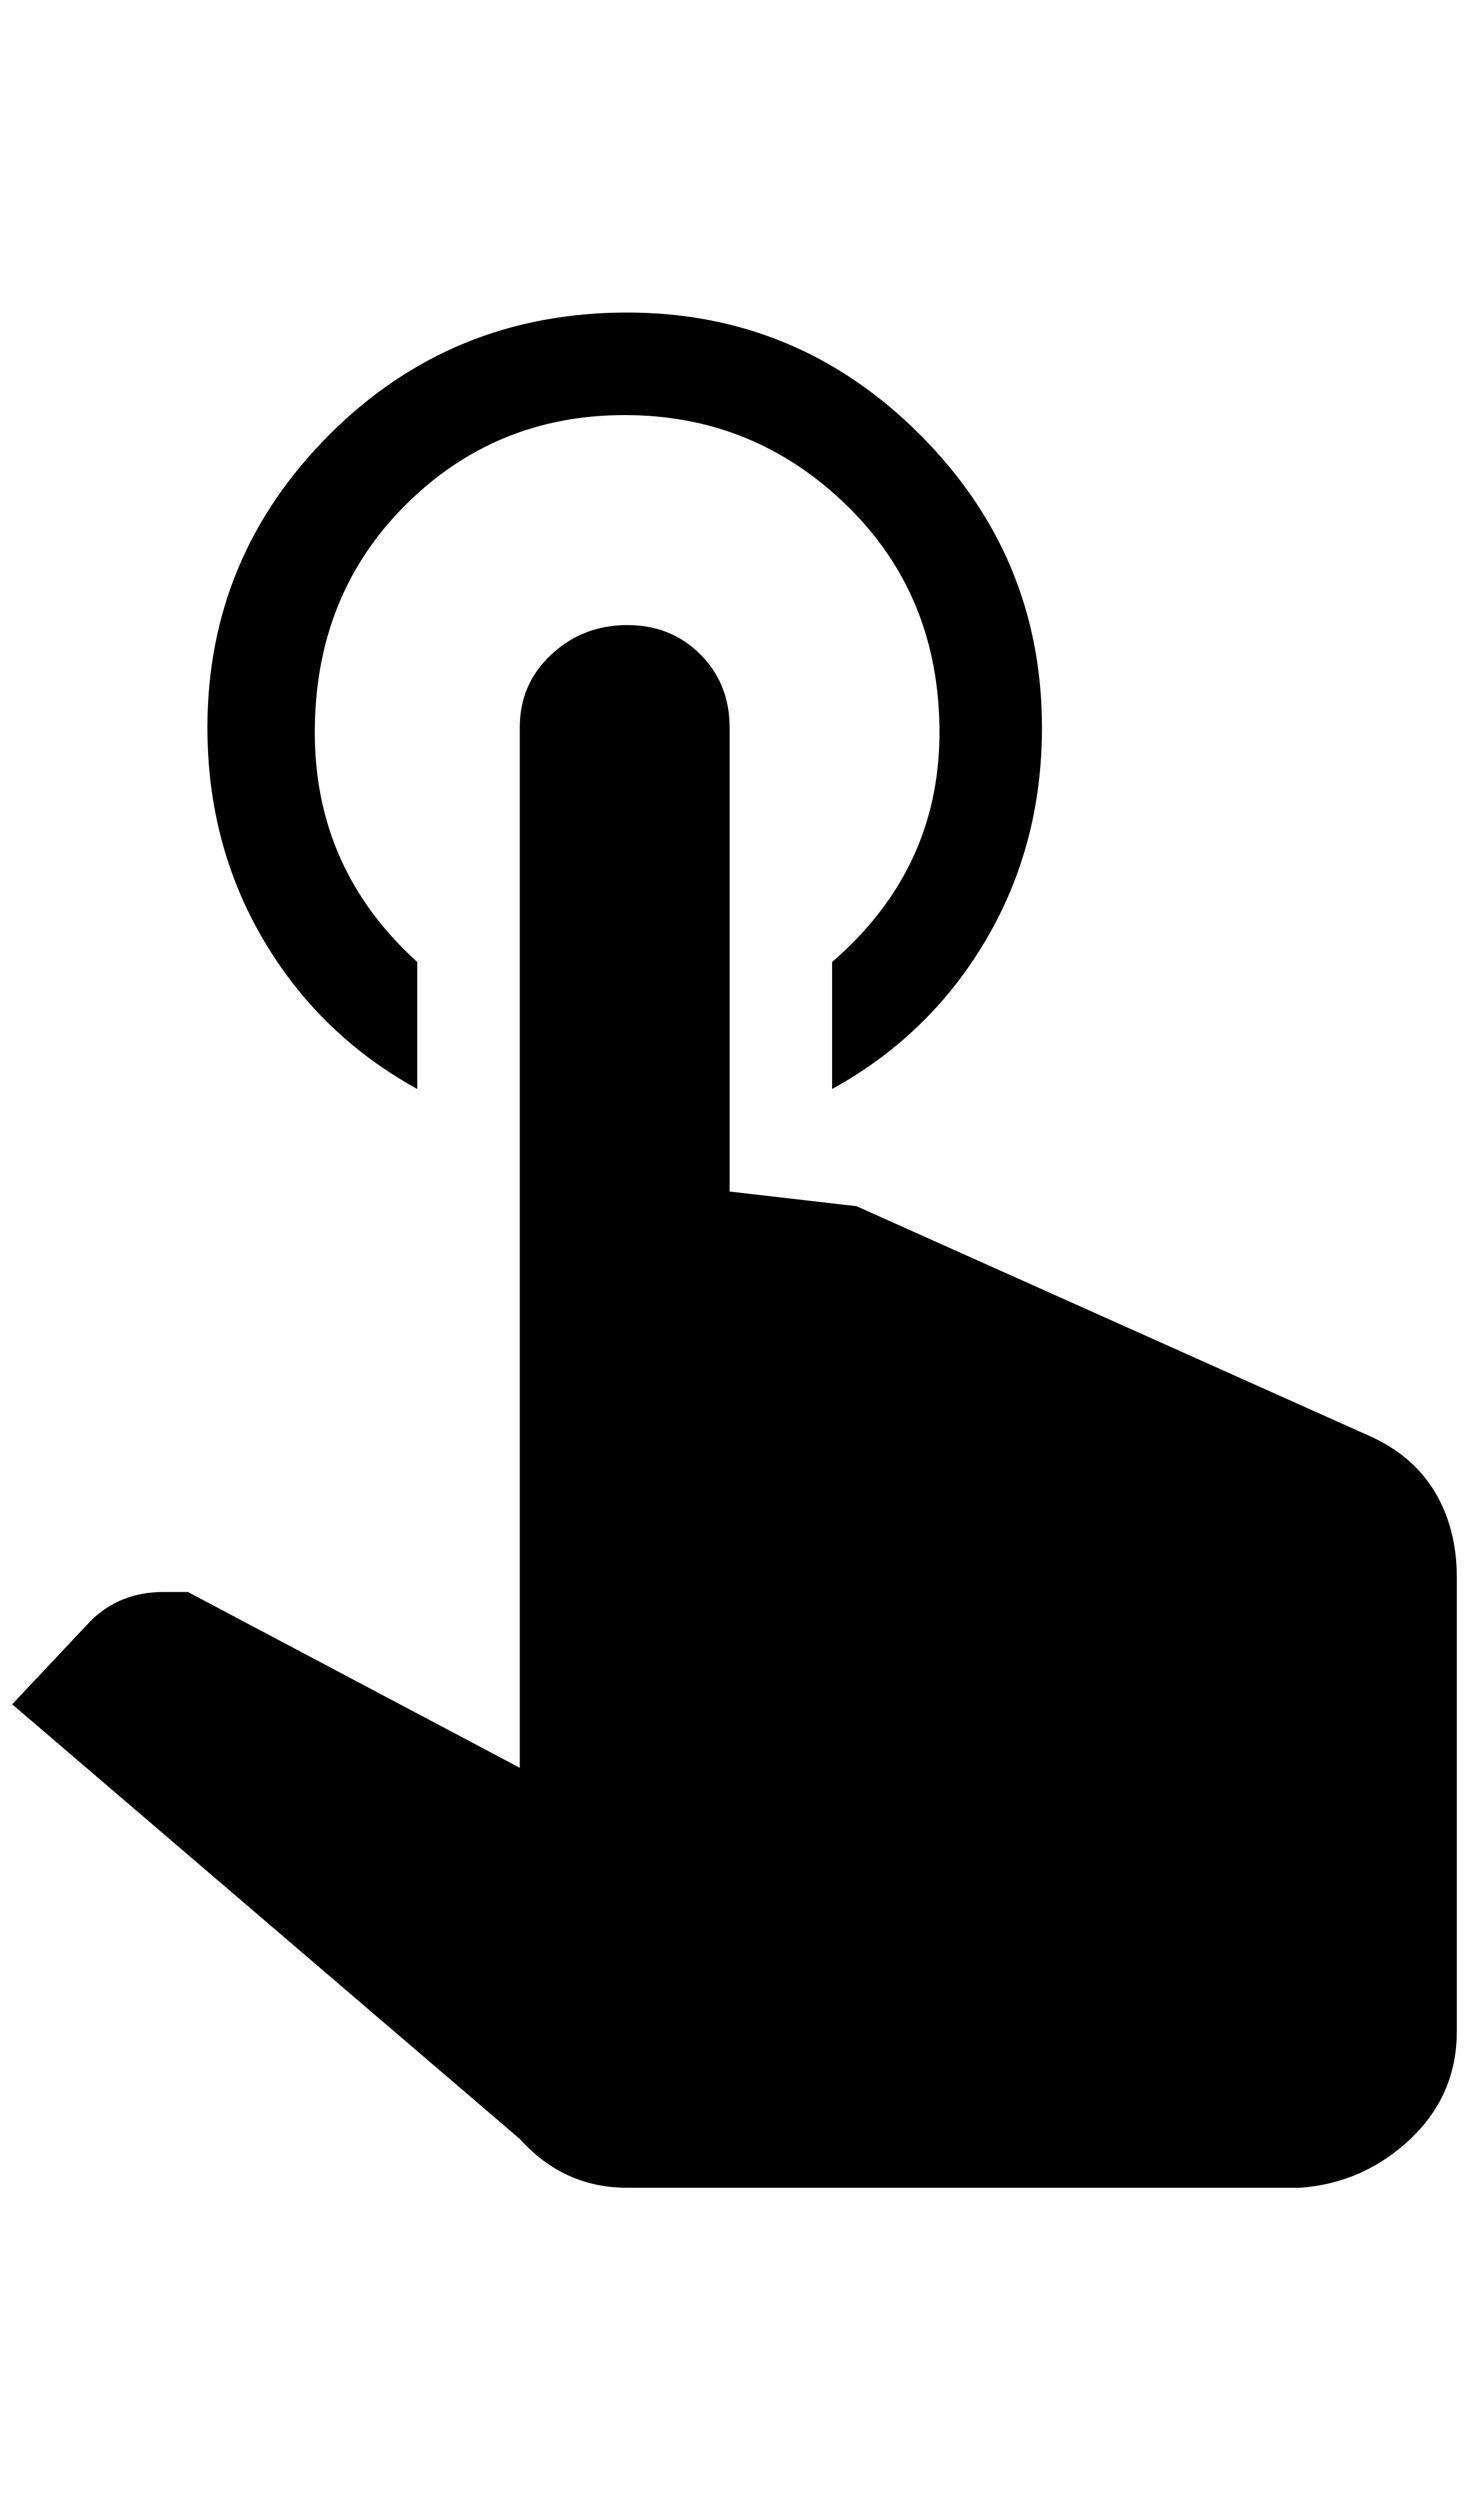 <?xml version="1.0" standalone="no"?>
<!DOCTYPE svg PUBLIC "-//W3C//DTD SVG 1.1//EN" "http://www.w3.org/Graphics/SVG/1.1/DTD/svg11.dtd" >
<svg xmlns="http://www.w3.org/2000/svg" xmlns:xlink="http://www.w3.org/1999/xlink" version="1.1" viewBox="-10 0 1204 2048">
   <path fill="currentColor"
d="M416 596q0 -36 26 -60t62 -24t60 24t24 60v380l104 12l420 188q36 16 54 46t18 70v372q0 52 -38 88t-90 40h-552q-52 0 -88 -40l-416 -356l64 -68q24 -24 60 -24h20l272 144v-852zM504 256q140 0 240 100t100 240q0 96 -46 174t-126 122v-104q88 -76 88 -188t-76 -186
t-182 -74t-180 74t-74 186t84 188v104q-80 -44 -126 -122t-46 -174q0 -140 100 -240t244 -100z" />
</svg>
